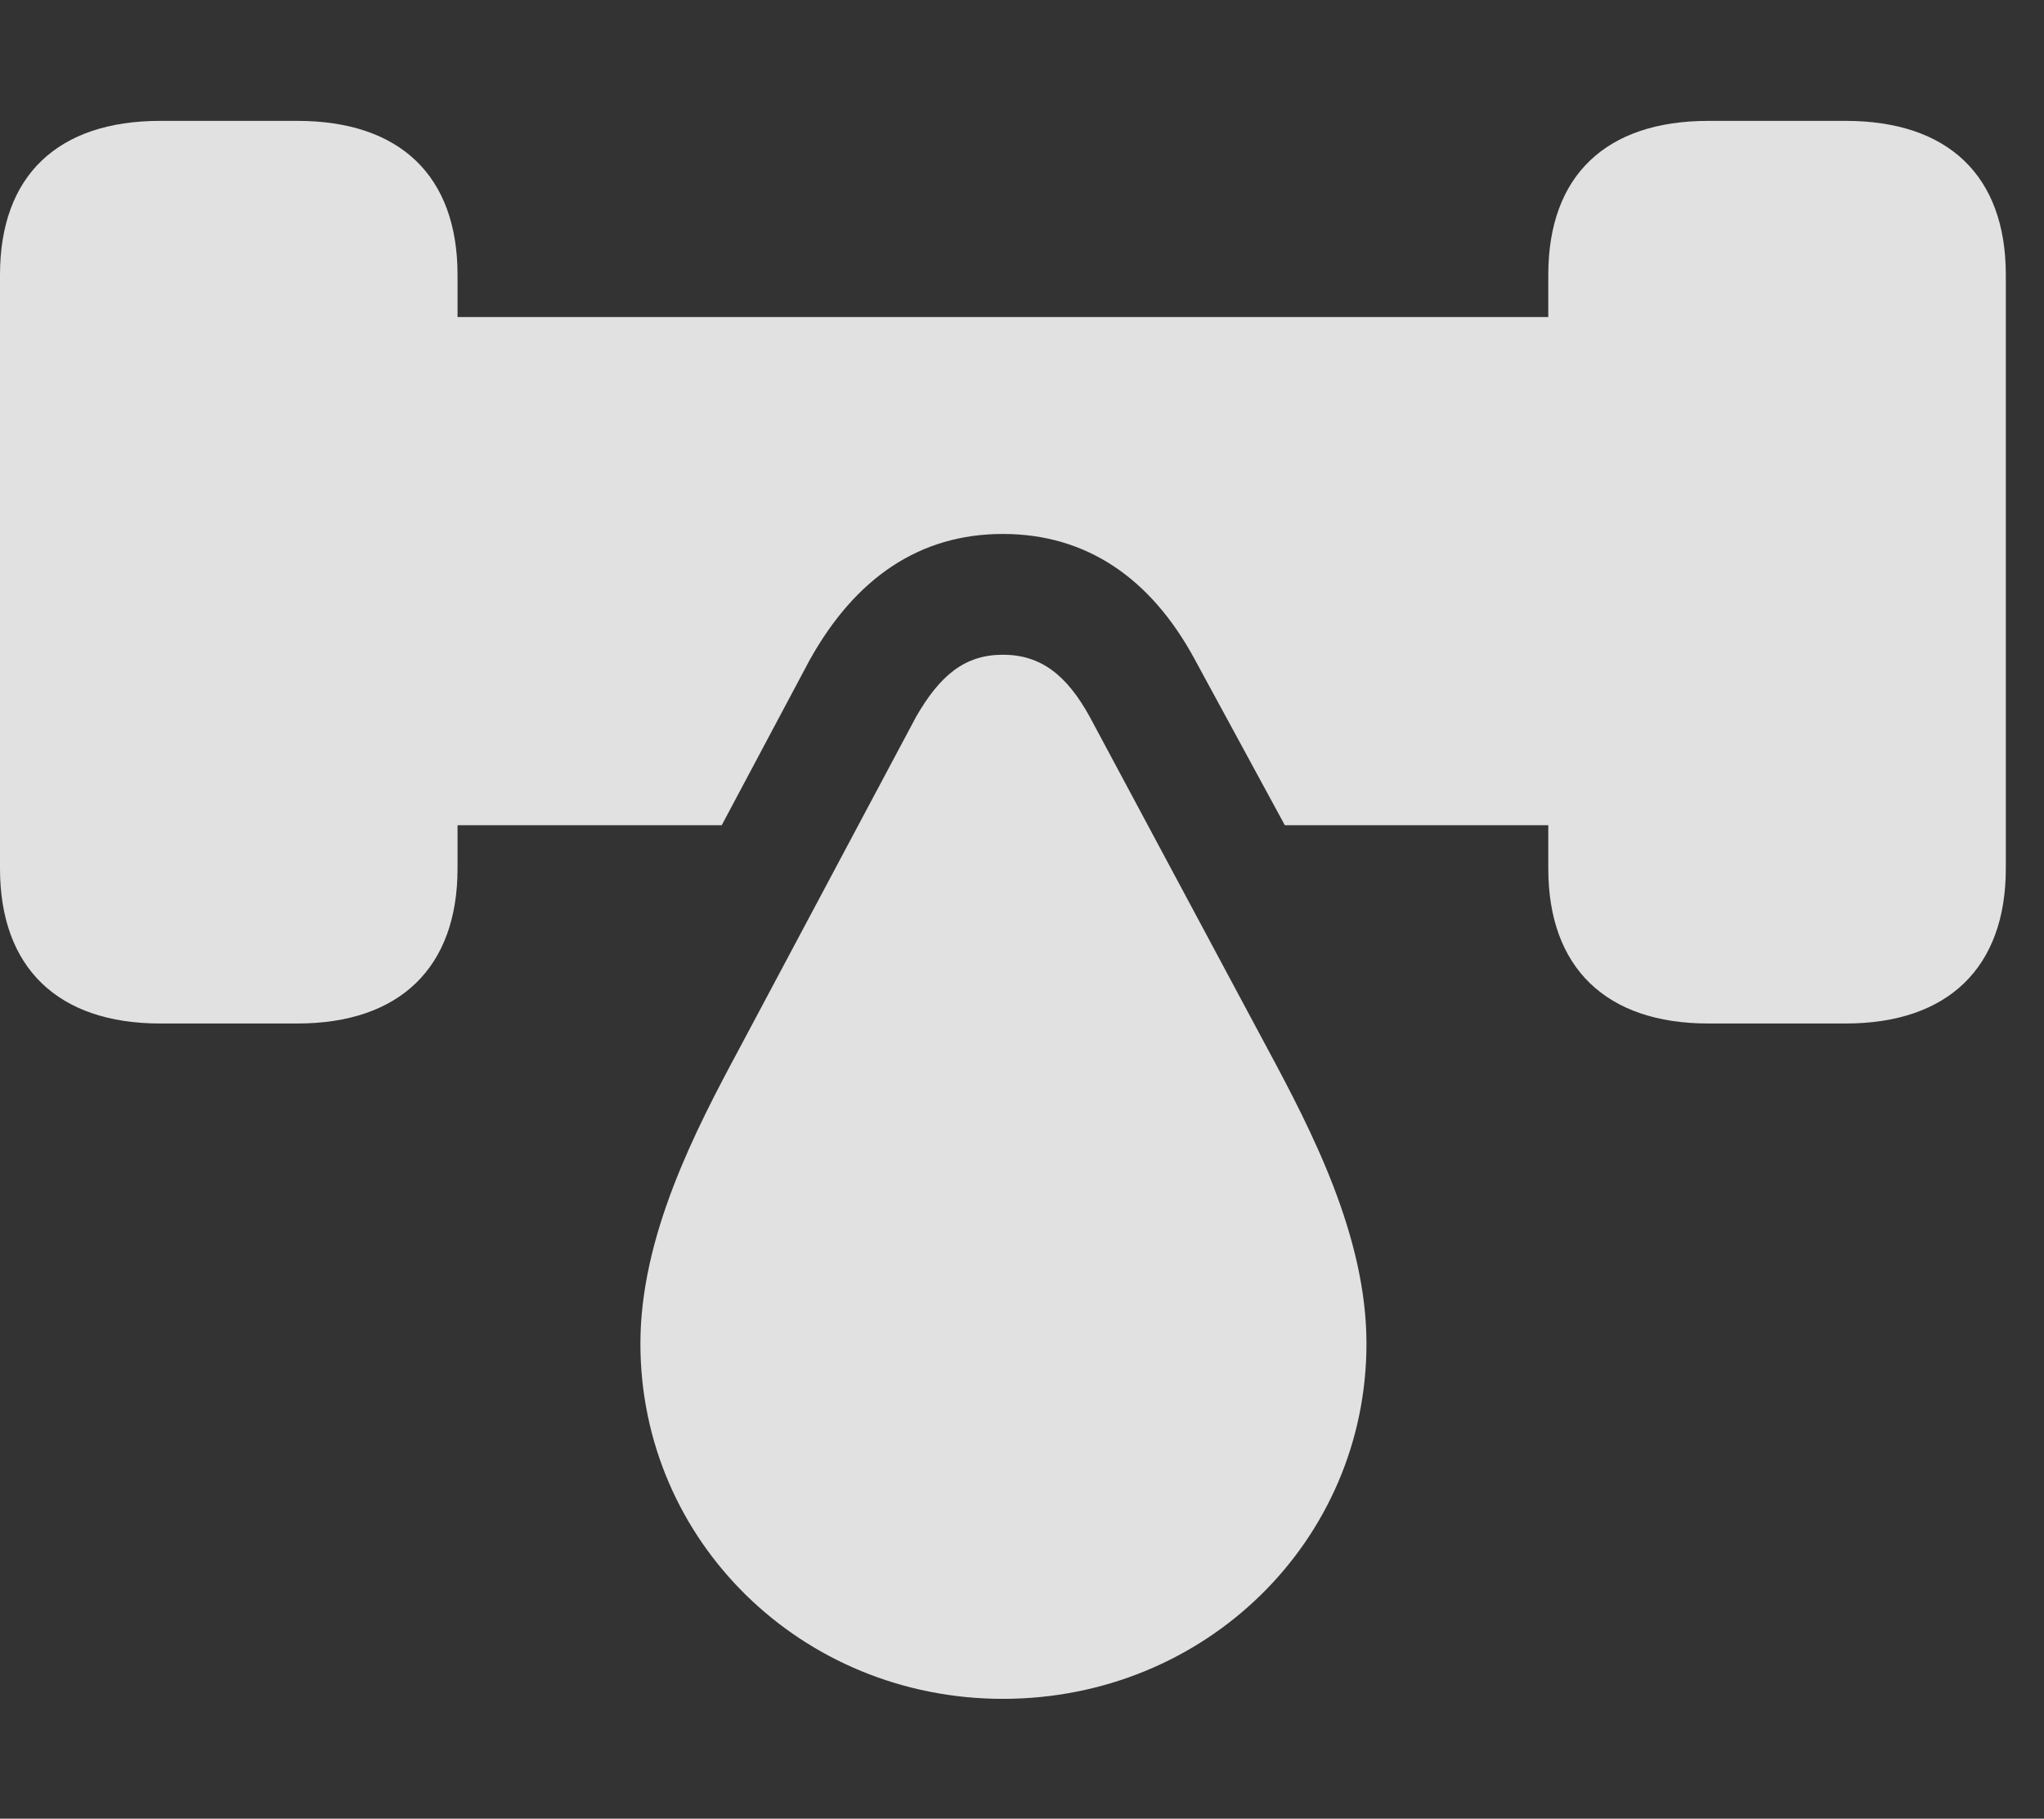 <?xml version="1.0" encoding="UTF-8"?>
<!--Generator: Apple Native CoreSVG 232.5-->
<!DOCTYPE svg
PUBLIC "-//W3C//DTD SVG 1.1//EN"
       "http://www.w3.org/Graphics/SVG/1.1/DTD/svg11.dtd">
<svg version="1.1" xmlns="http://www.w3.org/2000/svg" xmlns:xlink="http://www.w3.org/1999/xlink" width="19.326" height="17.197">
 <rect width="100%" height="100%" fill="#333333" stroke="none"/>
 <g>
  <rect height="17.197" opacity="0" width="19.326" x="0" y="0"/>
  <path d="M4.326 2.598L4.326 2.998L14.639 2.998L14.639 2.598C14.639 1.66 15.185 1.143 16.152 1.143L17.451 1.143C18.418 1.143 18.965 1.66 18.965 2.598L18.965 8.213C18.965 9.15 18.418 9.678 17.451 9.678L16.152 9.678C15.185 9.678 14.639 9.15 14.639 8.213L14.639 7.803L12.148 7.803L11.299 6.24C10.879 5.459 10.264 5.049 9.482 5.049C8.691 5.049 8.086 5.469 7.656 6.24L6.824 7.803L4.326 7.803L4.326 8.213C4.326 9.15 3.779 9.678 2.812 9.678L1.514 9.678C0.547 9.678 0 9.15 0 8.213L0 2.598C0 1.66 0.547 1.143 1.514 1.143L2.812 1.143C3.779 1.143 4.326 1.66 4.326 2.598Z" fill="#ffffff" fill-opacity="0.85"/>
  <path d="M9.482 16.064C11.396 16.064 12.92 14.57 12.92 12.705C12.92 11.69 12.402 10.693 11.982 9.912L10.303 6.777C10.088 6.387 9.844 6.191 9.482 6.191C9.121 6.191 8.887 6.387 8.662 6.777L6.992 9.912C6.572 10.693 6.055 11.69 6.055 12.705C6.055 14.57 7.578 16.064 9.482 16.064Z" fill="#ffffff" fill-opacity="0.85"/>
 </g>
</svg>
